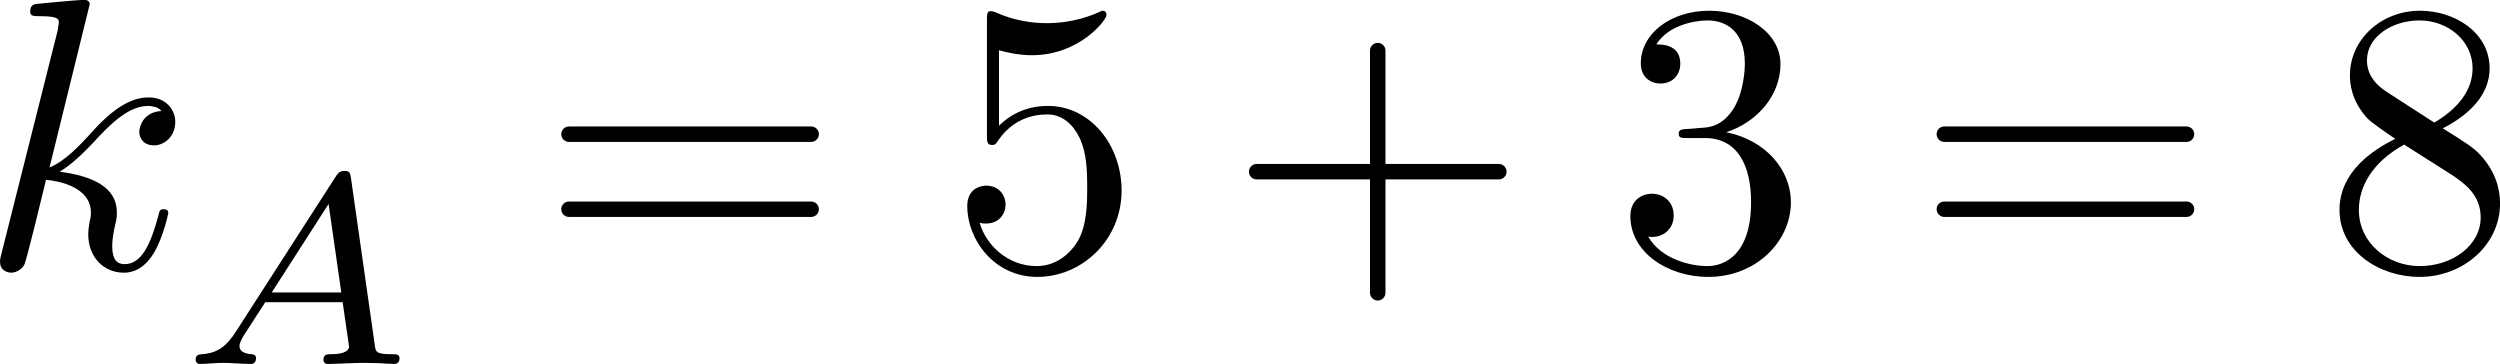 <?xml version='1.0' encoding='UTF-8'?>
<!-- This file was generated by dvisvgm 3.4.3 -->
<svg version='1.1' xmlns='http://www.w3.org/2000/svg' xmlns:xlink='http://www.w3.org/1999/xlink' width='71.16pt' height='10.359pt' viewBox='-15.457 11.525 71.16 10.359'>
<defs>
<use id='g1-12' xlink:href='#g0-12' transform='scale(1.429)'/>
<use id='g1-20' xlink:href='#g0-20' transform='scale(1.429)'/>
<use id='g1-22' xlink:href='#g0-22' transform='scale(1.429)'/>
<use id='g1-25' xlink:href='#g0-25' transform='scale(1.429)'/>
<use id='g1-30' xlink:href='#g0-30' transform='scale(1.429)'/>
<use id='g1-1306' xlink:href='#g0-1306' transform='scale(1.429)'/>
<path id='g0-12' d='M5.035-1.743C5.035-1.82 4.972-1.883 4.896-1.883H2.852V-3.926C2.852-4.003 2.79-4.066 2.713-4.066S2.573-4.003 2.573-3.926V-1.883H.53C.453-1.883 .391-1.82 .391-1.743S.453-1.604 .53-1.604H2.573V.439C2.573 .516 2.636 .579 2.713 .579S2.852 .516 2.852 .439V-1.604H4.896C4.972-1.604 5.035-1.667 5.035-1.743Z'/>
<path id='g0-20' d='M3.187-1.193C3.187-1.764 2.748-2.308 2.022-2.455C2.594-2.643 2.999-3.131 2.999-3.682C2.999-4.254 2.385-4.645 1.716-4.645C1.011-4.645 .481-4.226 .481-3.696C.481-3.466 .635-3.333 .837-3.333C1.053-3.333 1.193-3.487 1.193-3.689C1.193-4.038 .865-4.038 .76-4.038C.976-4.38 1.437-4.47 1.688-4.47C1.974-4.47 2.357-4.317 2.357-3.689C2.357-3.605 2.343-3.201 2.162-2.894C1.953-2.559 1.716-2.538 1.541-2.532C1.485-2.525 1.318-2.511 1.269-2.511C1.213-2.504 1.165-2.497 1.165-2.427C1.165-2.35 1.213-2.35 1.332-2.35H1.639C2.211-2.35 2.469-1.876 2.469-1.193C2.469-.244 1.988-.042 1.681-.042C1.381-.042 .858-.16 .614-.572C.858-.537 1.074-.69 1.074-.955C1.074-1.206 .886-1.346 .683-1.346C.516-1.346 .293-1.248 .293-.941C.293-.307 .941 .153 1.702 .153C2.552 .153 3.187-.481 3.187-1.193Z'/>
<path id='g0-22' d='M3.131-1.402C3.131-2.232 2.559-2.929 1.806-2.929C1.471-2.929 1.172-2.817 .921-2.573V-3.933C1.06-3.891 1.29-3.843 1.513-3.843C2.371-3.843 2.859-4.477 2.859-4.568C2.859-4.61 2.838-4.645 2.79-4.645C2.79-4.645 2.769-4.645 2.734-4.624C2.594-4.561 2.253-4.421 1.785-4.421C1.506-4.421 1.186-4.47 .858-4.617C.802-4.638 .774-4.638 .774-4.638C.704-4.638 .704-4.582 .704-4.47V-2.406C.704-2.28 .704-2.225 .802-2.225C.851-2.225 .865-2.246 .893-2.287C.969-2.399 1.227-2.776 1.792-2.776C2.155-2.776 2.329-2.455 2.385-2.329C2.497-2.071 2.511-1.799 2.511-1.451C2.511-1.206 2.511-.788 2.343-.495C2.176-.223 1.918-.042 1.597-.042C1.088-.042 .69-.411 .572-.823C.593-.816 .614-.809 .69-.809C.921-.809 1.039-.983 1.039-1.151S.921-1.492 .69-1.492C.593-1.492 .349-1.444 .349-1.123C.349-.523 .83 .153 1.611 .153C2.42 .153 3.131-.516 3.131-1.402Z'/>
<path id='g0-25' d='M3.187-1.172C3.187-1.423 3.11-1.736 2.845-2.029C2.713-2.176 2.601-2.246 2.155-2.525C2.657-2.783 2.999-3.145 2.999-3.605C2.999-4.247 2.378-4.645 1.743-4.645C1.046-4.645 .481-4.129 .481-3.48C.481-3.354 .495-3.041 .788-2.713C.865-2.629 1.123-2.455 1.297-2.336C.893-2.134 .293-1.743 .293-1.053C.293-.314 1.004 .153 1.736 .153C2.525 .153 3.187-.425 3.187-1.172ZM2.692-3.605C2.692-3.208 2.42-2.873 2.001-2.629L1.137-3.187C.816-3.396 .788-3.633 .788-3.752C.788-4.177 1.241-4.47 1.736-4.47C2.246-4.47 2.692-4.108 2.692-3.605ZM2.838-.921C2.838-.404 2.315-.042 1.743-.042C1.144-.042 .642-.474 .642-1.053C.642-1.458 .865-1.904 1.458-2.232L2.315-1.688C2.511-1.555 2.838-1.346 2.838-.921Z'/>
<path id='g0-30' d='M5.035-2.42C5.035-2.497 4.972-2.559 4.896-2.559H.53C.453-2.559 .391-2.497 .391-2.42S.453-2.28 .53-2.28H4.896C4.972-2.28 5.035-2.343 5.035-2.42ZM5.035-1.067C5.035-1.144 4.972-1.206 4.896-1.206H.53C.453-1.206 .391-1.144 .391-1.067S.453-.928 .53-.928H4.896C4.972-.928 5.035-.99 5.035-1.067Z'/>
<path id='g0-1306' d='M3.543-2.643C3.543-2.852 3.382-3.082 3.068-3.082C2.873-3.082 2.552-3.027 2.05-2.469C1.813-2.204 1.541-1.925 1.276-1.82L2.001-4.763C2.001-4.763 2.001-4.84 1.911-4.84C1.75-4.84 1.241-4.784 1.06-4.77C1.004-4.763 .928-4.756 .928-4.631C.928-4.547 .99-4.547 1.095-4.547C1.43-4.547 1.444-4.498 1.444-4.428L1.423-4.289L.411-.272C.384-.174 .384-.16 .384-.119C.384 .042 .523 .077 .586 .077C.676 .077 .781 .014 .823-.07C.858-.133 1.172-1.423 1.213-1.597C1.451-1.576 2.022-1.465 2.022-1.004C2.022-.955 2.022-.928 2.001-.858C1.988-.774 1.974-.69 1.974-.614C1.974-.202 2.253 .077 2.615 .077C2.824 .077 3.013-.035 3.166-.293C3.34-.6 3.417-.997 3.417-.997C3.417-1.067 3.354-1.067 3.333-1.067C3.264-1.067 3.257-1.039 3.236-.941C3.096-.432 2.936-.077 2.629-.077C2.497-.077 2.406-.153 2.406-.404C2.406-.523 2.434-.683 2.462-.795C2.49-.914 2.49-.941 2.49-1.011C2.49-1.465 2.05-1.667 1.458-1.743C1.674-1.869 1.897-2.092 2.057-2.26C2.392-2.629 2.713-2.929 3.055-2.929C3.096-2.929 3.103-2.929 3.117-2.922C3.201-2.908 3.208-2.908 3.264-2.866C3.278-2.859 3.278-2.852 3.292-2.838C2.957-2.817 2.894-2.545 2.894-2.462C2.894-2.35 2.971-2.218 3.159-2.218C3.34-2.218 3.543-2.371 3.543-2.643Z'/>
<path id='g0-1378' d='M5.649-.146C5.649-.251 5.565-.251 5.454-.251C5.049-.251 5.035-.307 5.014-.474L4.4-4.777C4.38-4.924 4.366-4.972 4.233-4.972S4.059-4.91 3.996-4.812L1.437-.837C1.193-.46 .969-.279 .558-.251C.488-.244 .398-.244 .398-.105C.398-.028 .46 0 .495 0C.676 0 .907-.028 1.095-.028C1.318-.028 1.604 0 1.813 0C1.848 0 1.953 0 1.953-.153C1.953-.244 1.862-.251 1.834-.251C1.778-.258 1.527-.272 1.527-.46C1.527-.544 1.597-.663 1.632-.725L2.19-1.59H4.184L4.352-.432C4.324-.363 4.282-.251 3.87-.251C3.787-.251 3.689-.251 3.689-.098C3.689-.07 3.71 0 3.801 0C4.003 0 4.498-.028 4.7-.028L5.112-.021C5.237-.014 5.384 0 5.509 0C5.6 0 5.649-.056 5.649-.146ZM4.149-1.841H2.357L3.822-4.122L4.149-1.841Z'/>
</defs>
<g id='page1' transform='matrix(1.105 0 0 1.105 0 0)'>
<use x='-14.536' y='17.344' xlink:href='#g1-1306'/>
<use x='-9.346' y='19.805' xlink:href='#g0-1378'/>
<use x='-.089' y='17.344' xlink:href='#g1-30'/>
<use x='10.429' y='17.344' xlink:href='#g1-22'/>
<use x='17.625' y='17.344' xlink:href='#g1-12'/>
<use x='27.59' y='17.344' xlink:href='#g1-20'/>
<use x='35.339' y='17.344' xlink:href='#g1-30'/>
<use x='45.857' y='17.344' xlink:href='#g1-25'/>
</g>
</svg>